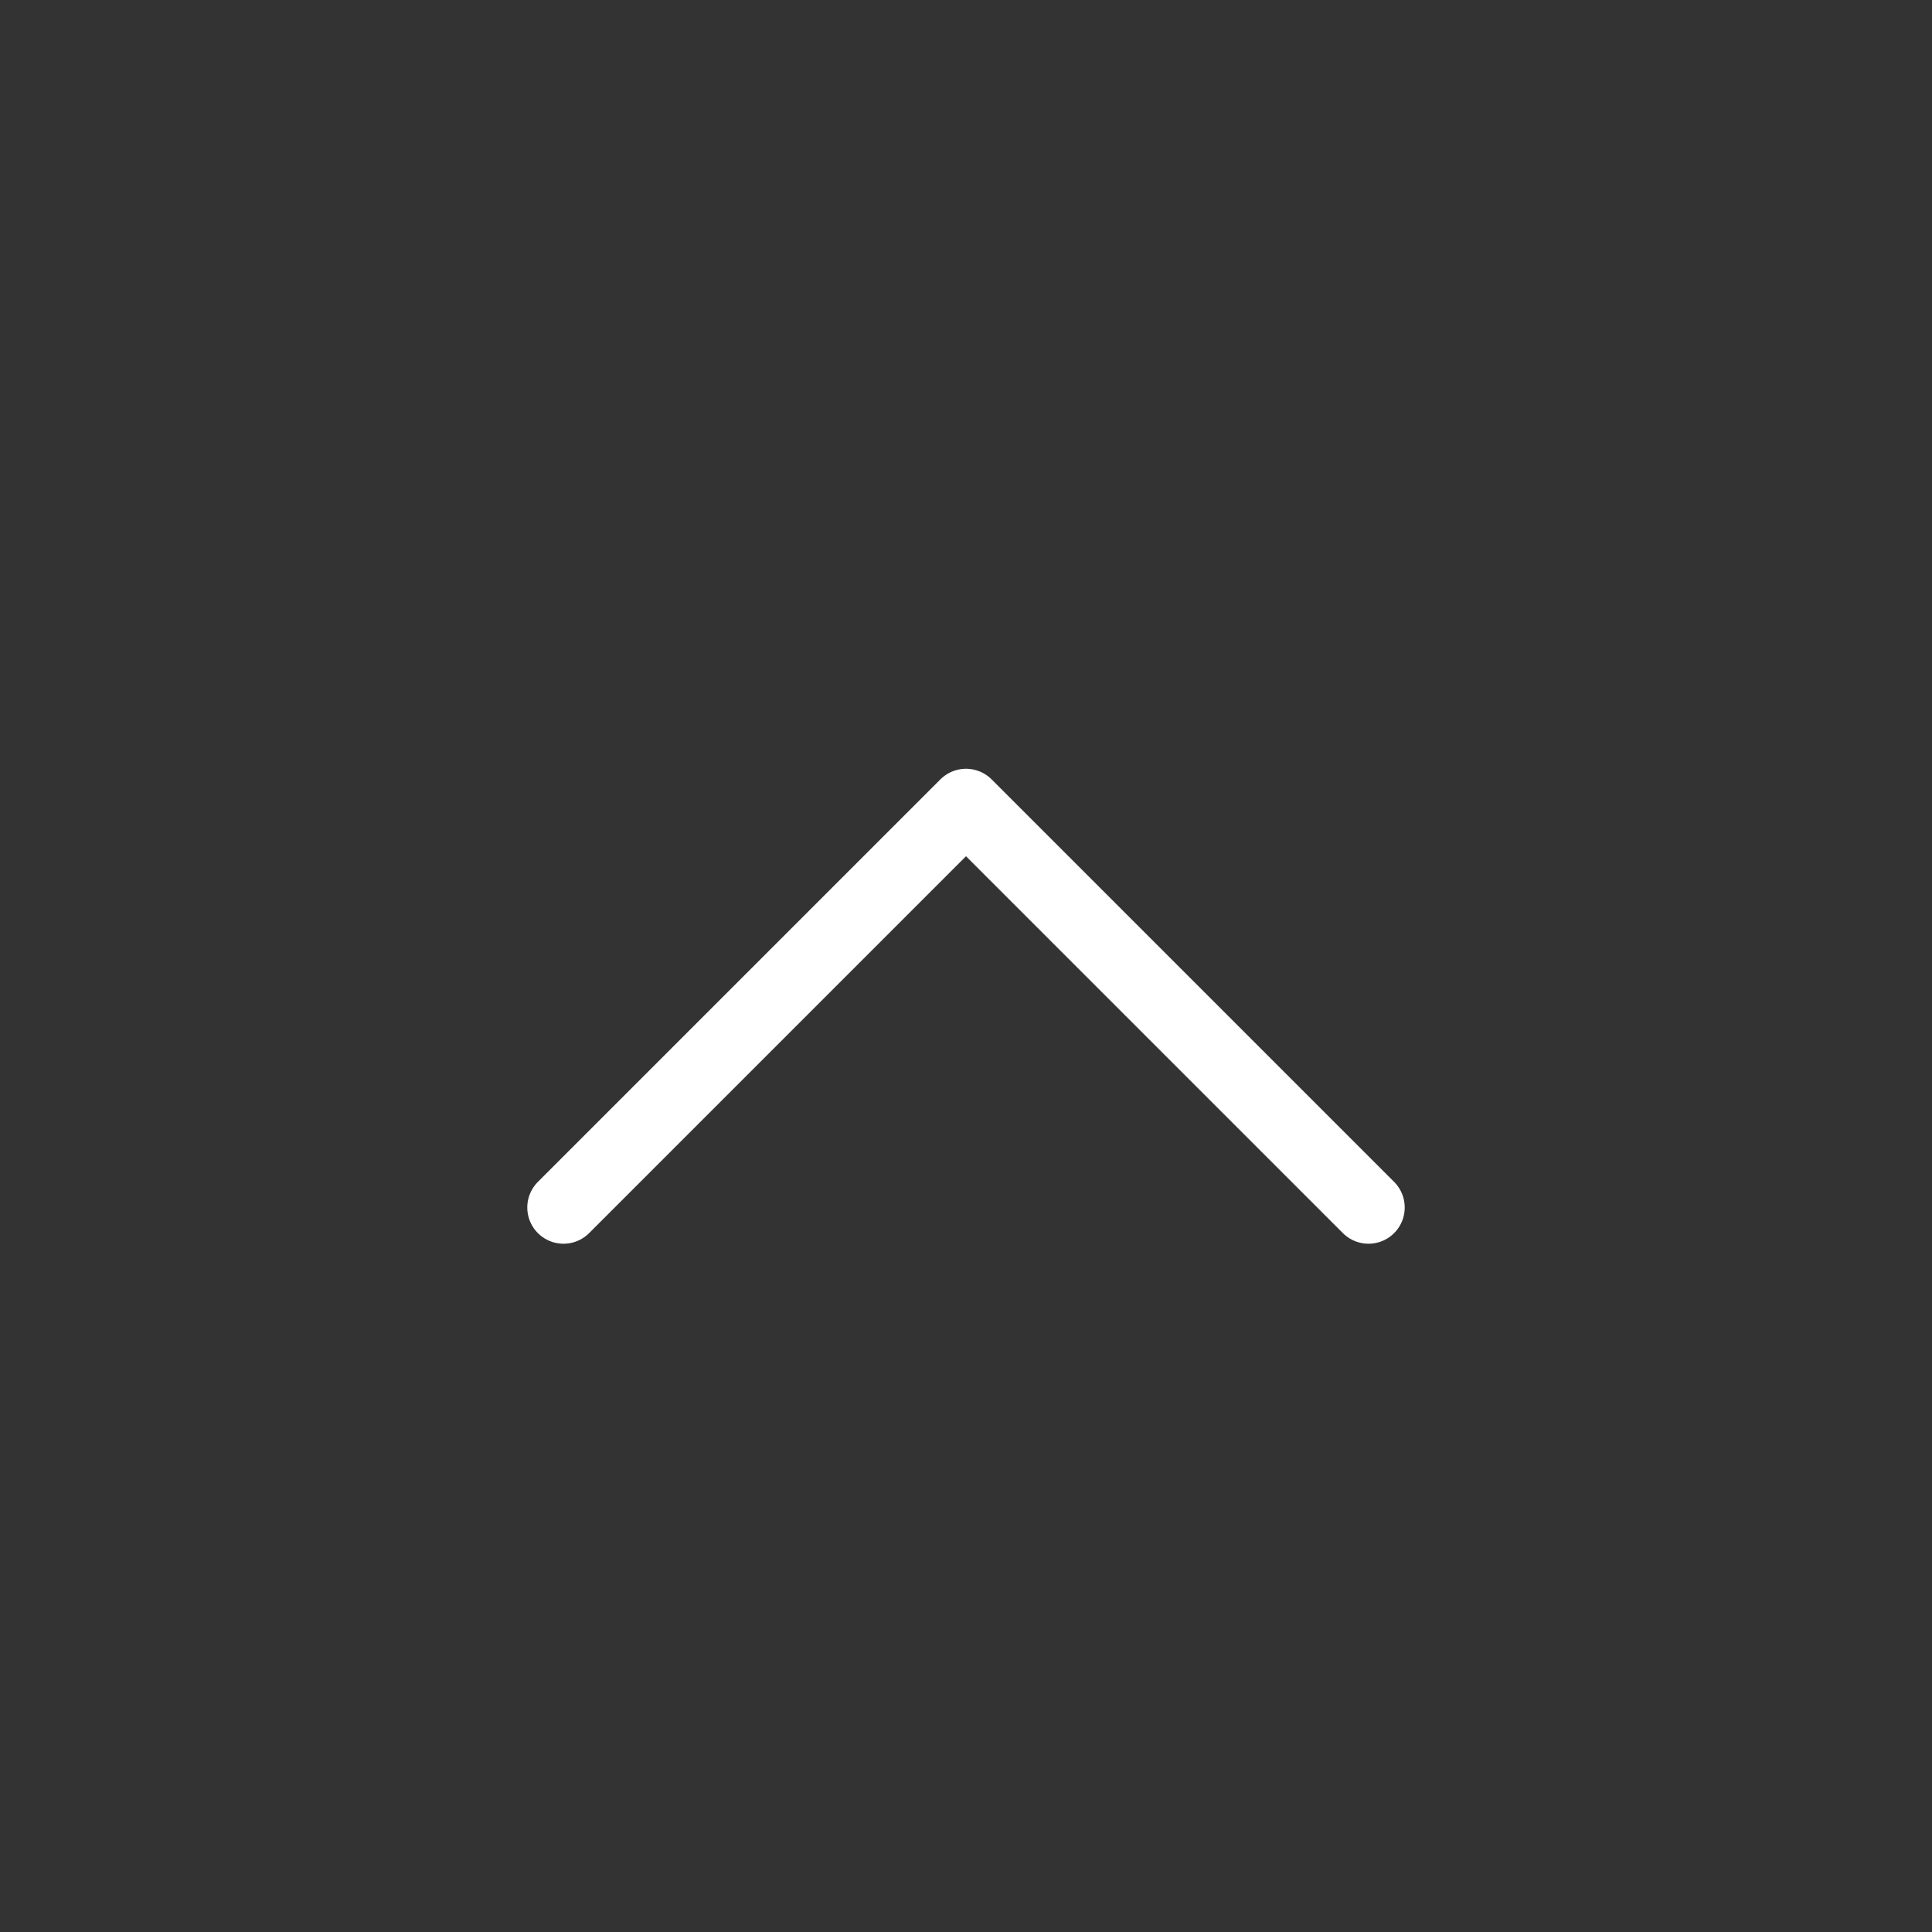 <?xml version="1.0" encoding="utf-8"?>
<svg width="700px" height="700px" viewBox="0 0 24 24" fill="none" xmlns="http://www.w3.org/2000/svg">
<rect x="0" y="0" width="24" height="24" fill="#333333" stroke="none"/>
<path d="M17 15L12 10L7 15" stroke="#fff" stroke-width="0.9" stroke-linecap="round" stroke-linejoin="round"/>
</svg>